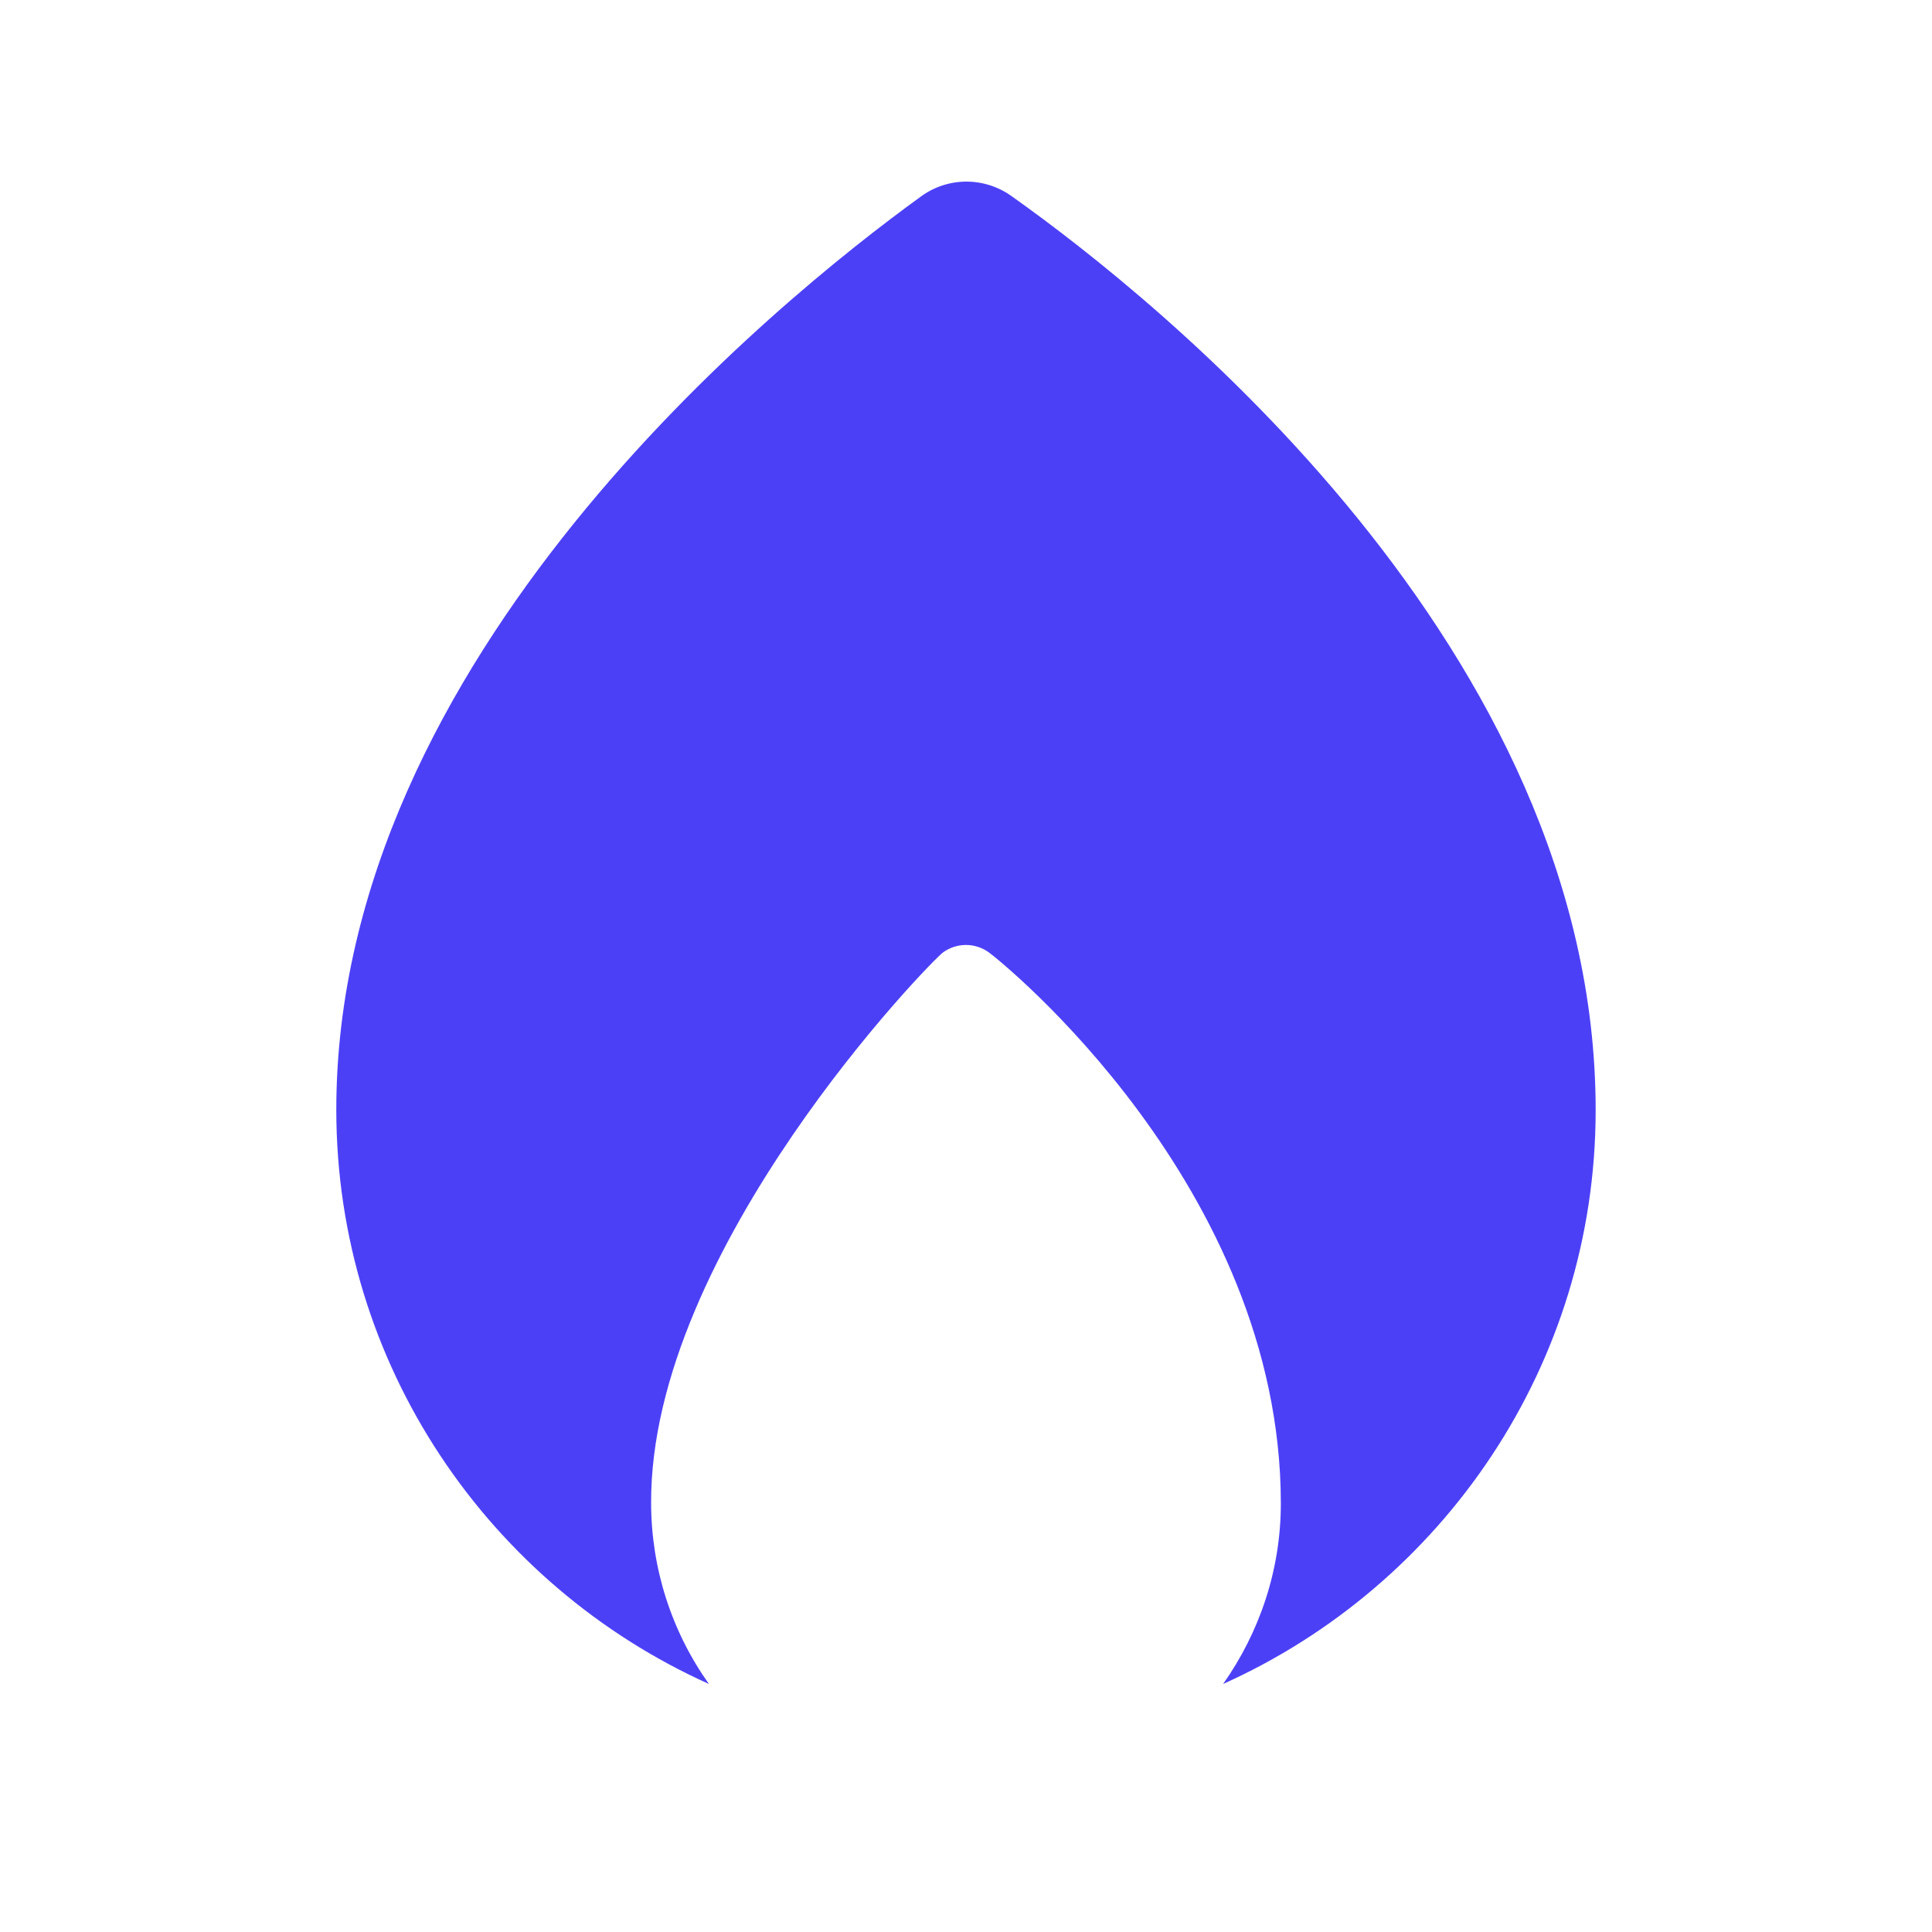 <svg width="45" height="45" viewBox="0 0 45 45" fill="none" xmlns="http://www.w3.org/2000/svg">
<path d="M23.561 4.568C23.253 4.347 22.882 4.229 22.503 4.23C22.123 4.232 21.753 4.354 21.447 4.579C18.085 7.015 7.833 15.309 7.833 25.847C7.833 31.8 11.404 36.926 16.512 39.223C15.638 37.994 15.168 36.523 15.166 35.014C15.135 29.109 21.689 22.377 21.968 22.181C22.123 22.07 22.308 22.01 22.499 22.01C22.689 22.01 22.875 22.07 23.029 22.181C23.308 22.377 29.833 27.633 29.833 35.018C29.833 36.583 29.329 38.03 28.489 39.223C33.595 36.926 37.166 31.802 37.166 25.857C37.166 15.111 26.933 6.96 23.561 4.568Z" fill="#4C40F7"/>
</svg>
